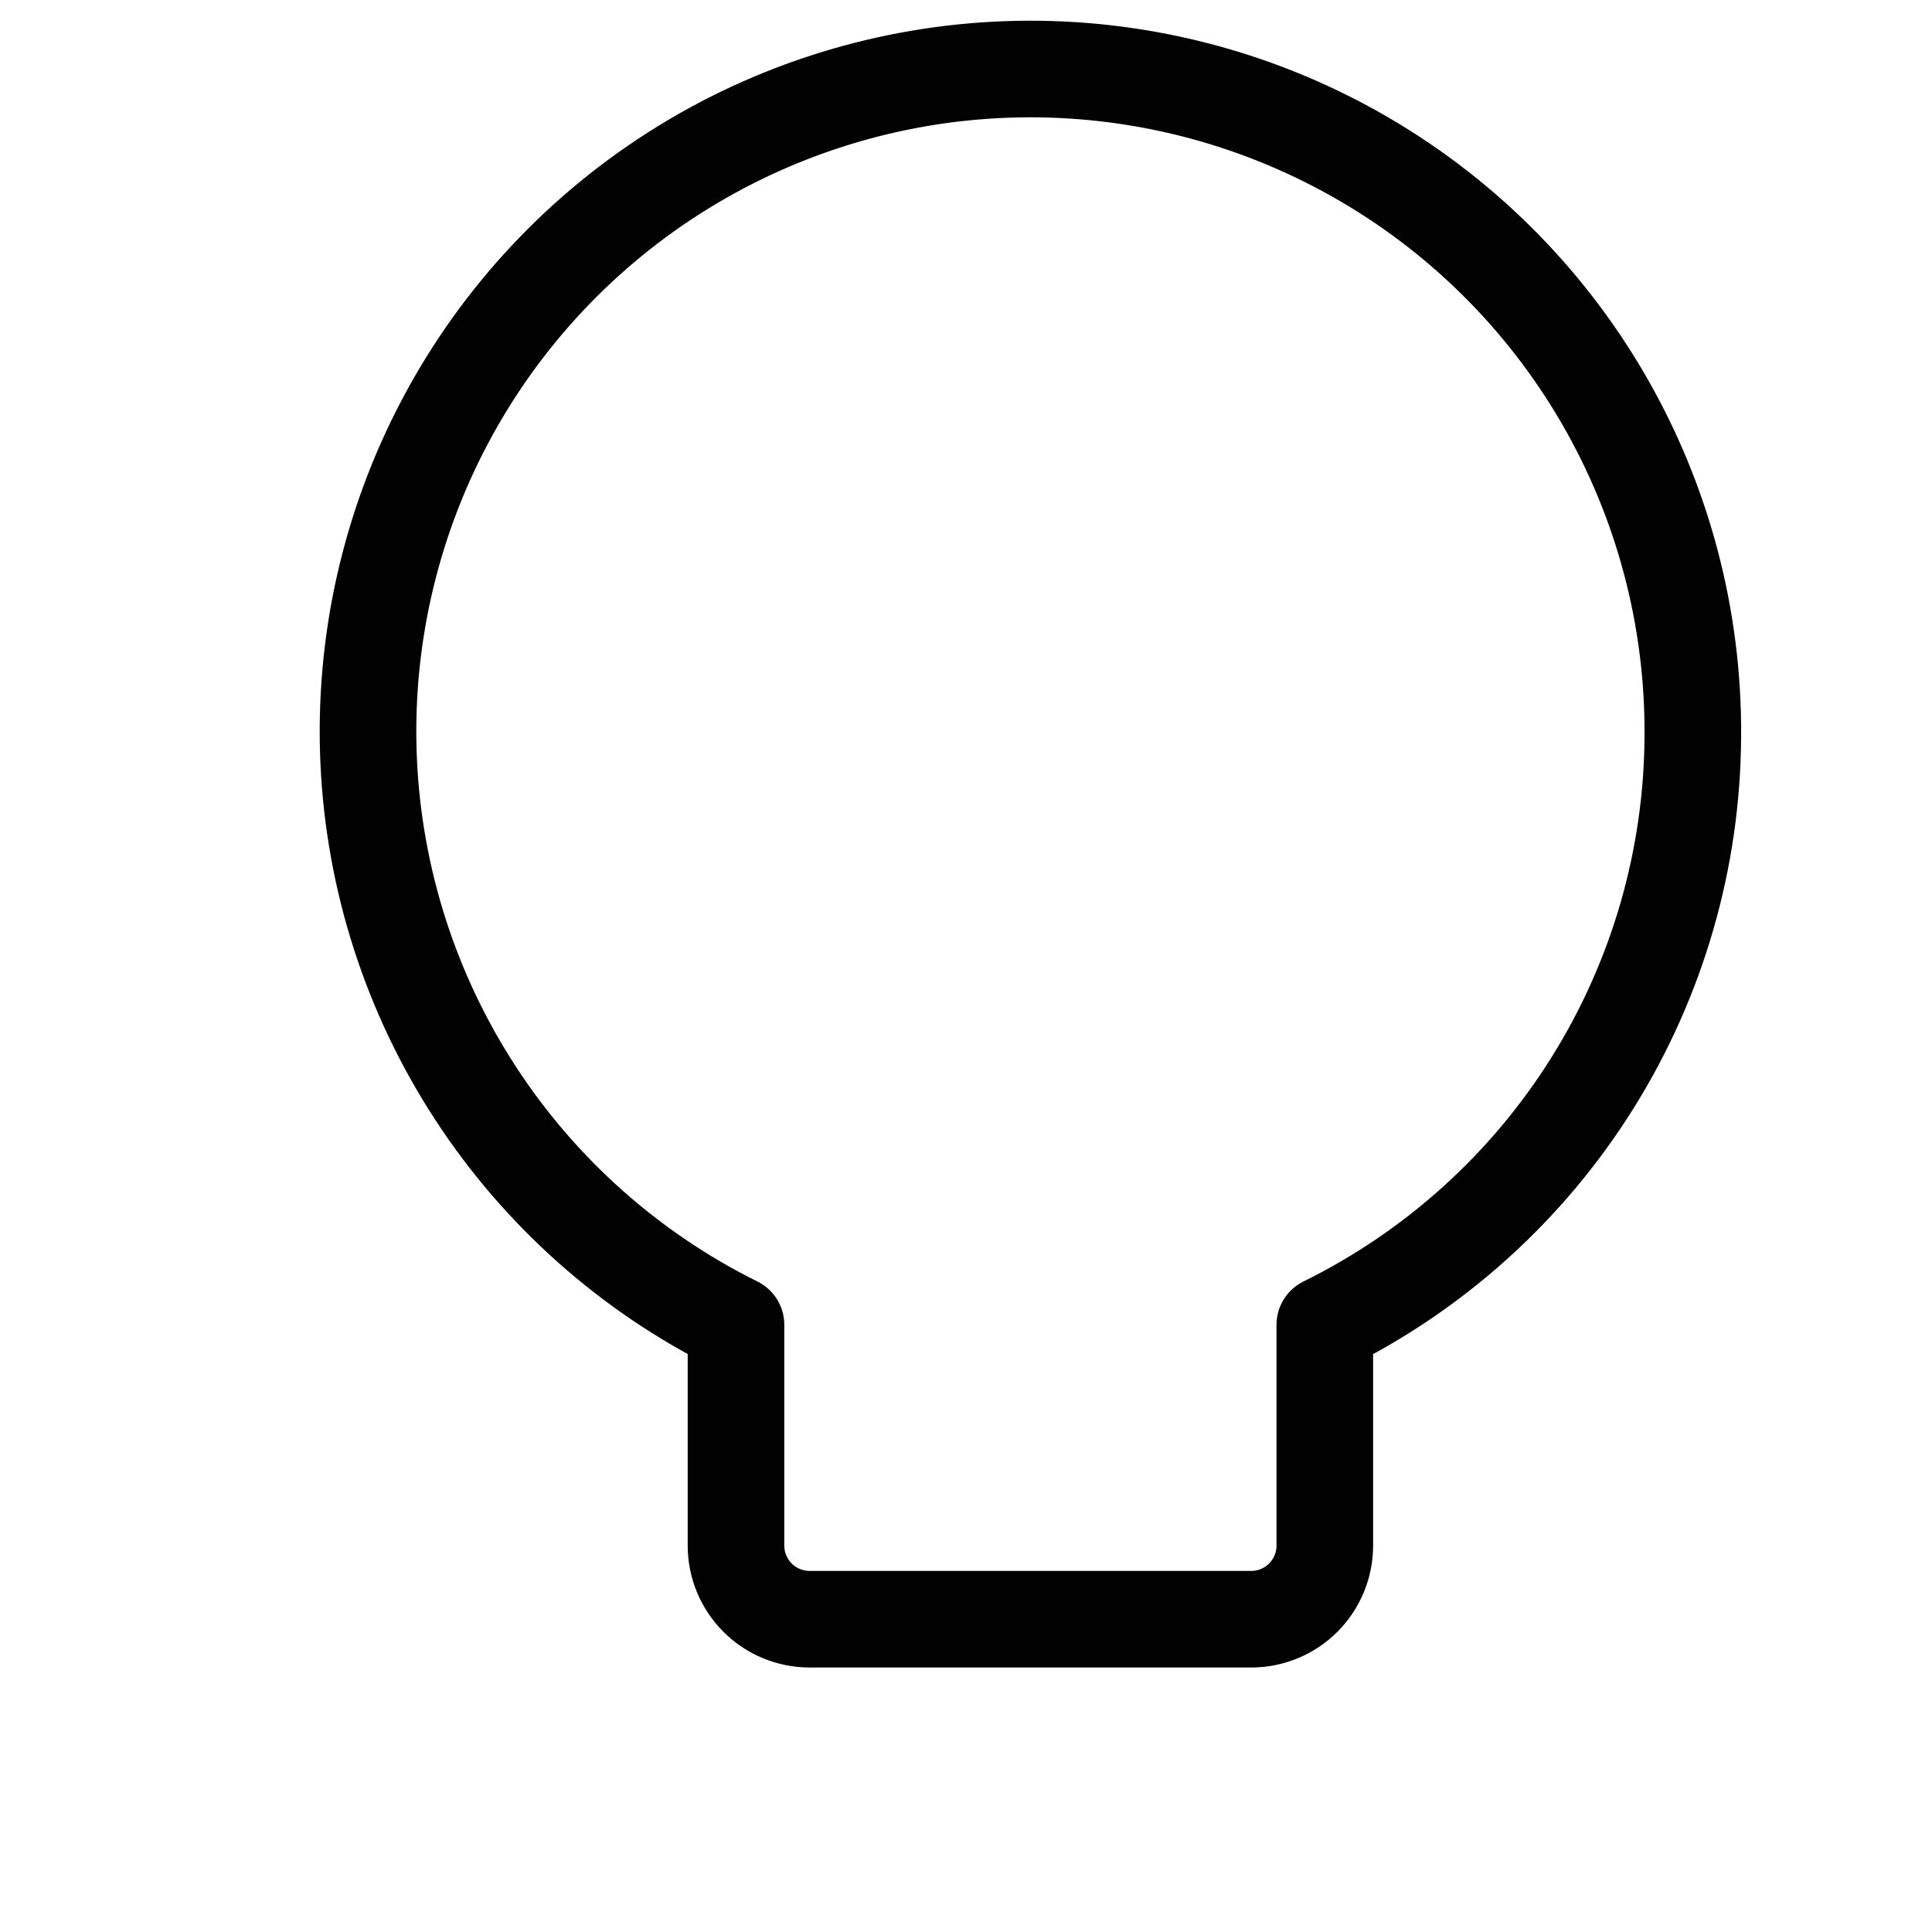 <svg width="60" height="60" viewBox="0 0 60 60" fill="none" xmlns="http://www.w3.org/2000/svg">
<path d="M52.572 22.857C52.597 19.185 51.639 15.573 49.797 12.397C47.955 9.22 45.297 6.594 42.097 4.792C38.898 2.99 35.275 2.076 31.603 2.147C27.932 2.218 24.346 3.271 21.219 5.195C18.092 7.12 15.537 9.846 13.819 13.092C12.101 16.337 11.283 19.983 11.45 23.651C11.618 27.32 12.764 30.876 14.77 33.952C16.775 37.028 19.568 39.511 22.857 41.143V48C22.857 48.606 23.098 49.188 23.527 49.616C23.955 50.045 24.537 50.286 25.143 50.286H38.857C39.464 50.286 40.045 50.045 40.474 49.616C40.902 49.188 41.143 48.606 41.143 48V41.143C44.56 39.459 47.44 36.856 49.459 33.626C51.478 30.396 52.556 26.666 52.572 22.857V22.857Z" stroke="#020202" stroke-width="3" stroke-linecap="round" stroke-linejoin="round"/>
<path d="M22.857 61.714H41.143" stroke="#020202" stroke-width="3" stroke-linecap="round" stroke-linejoin="round"/>
</svg>
